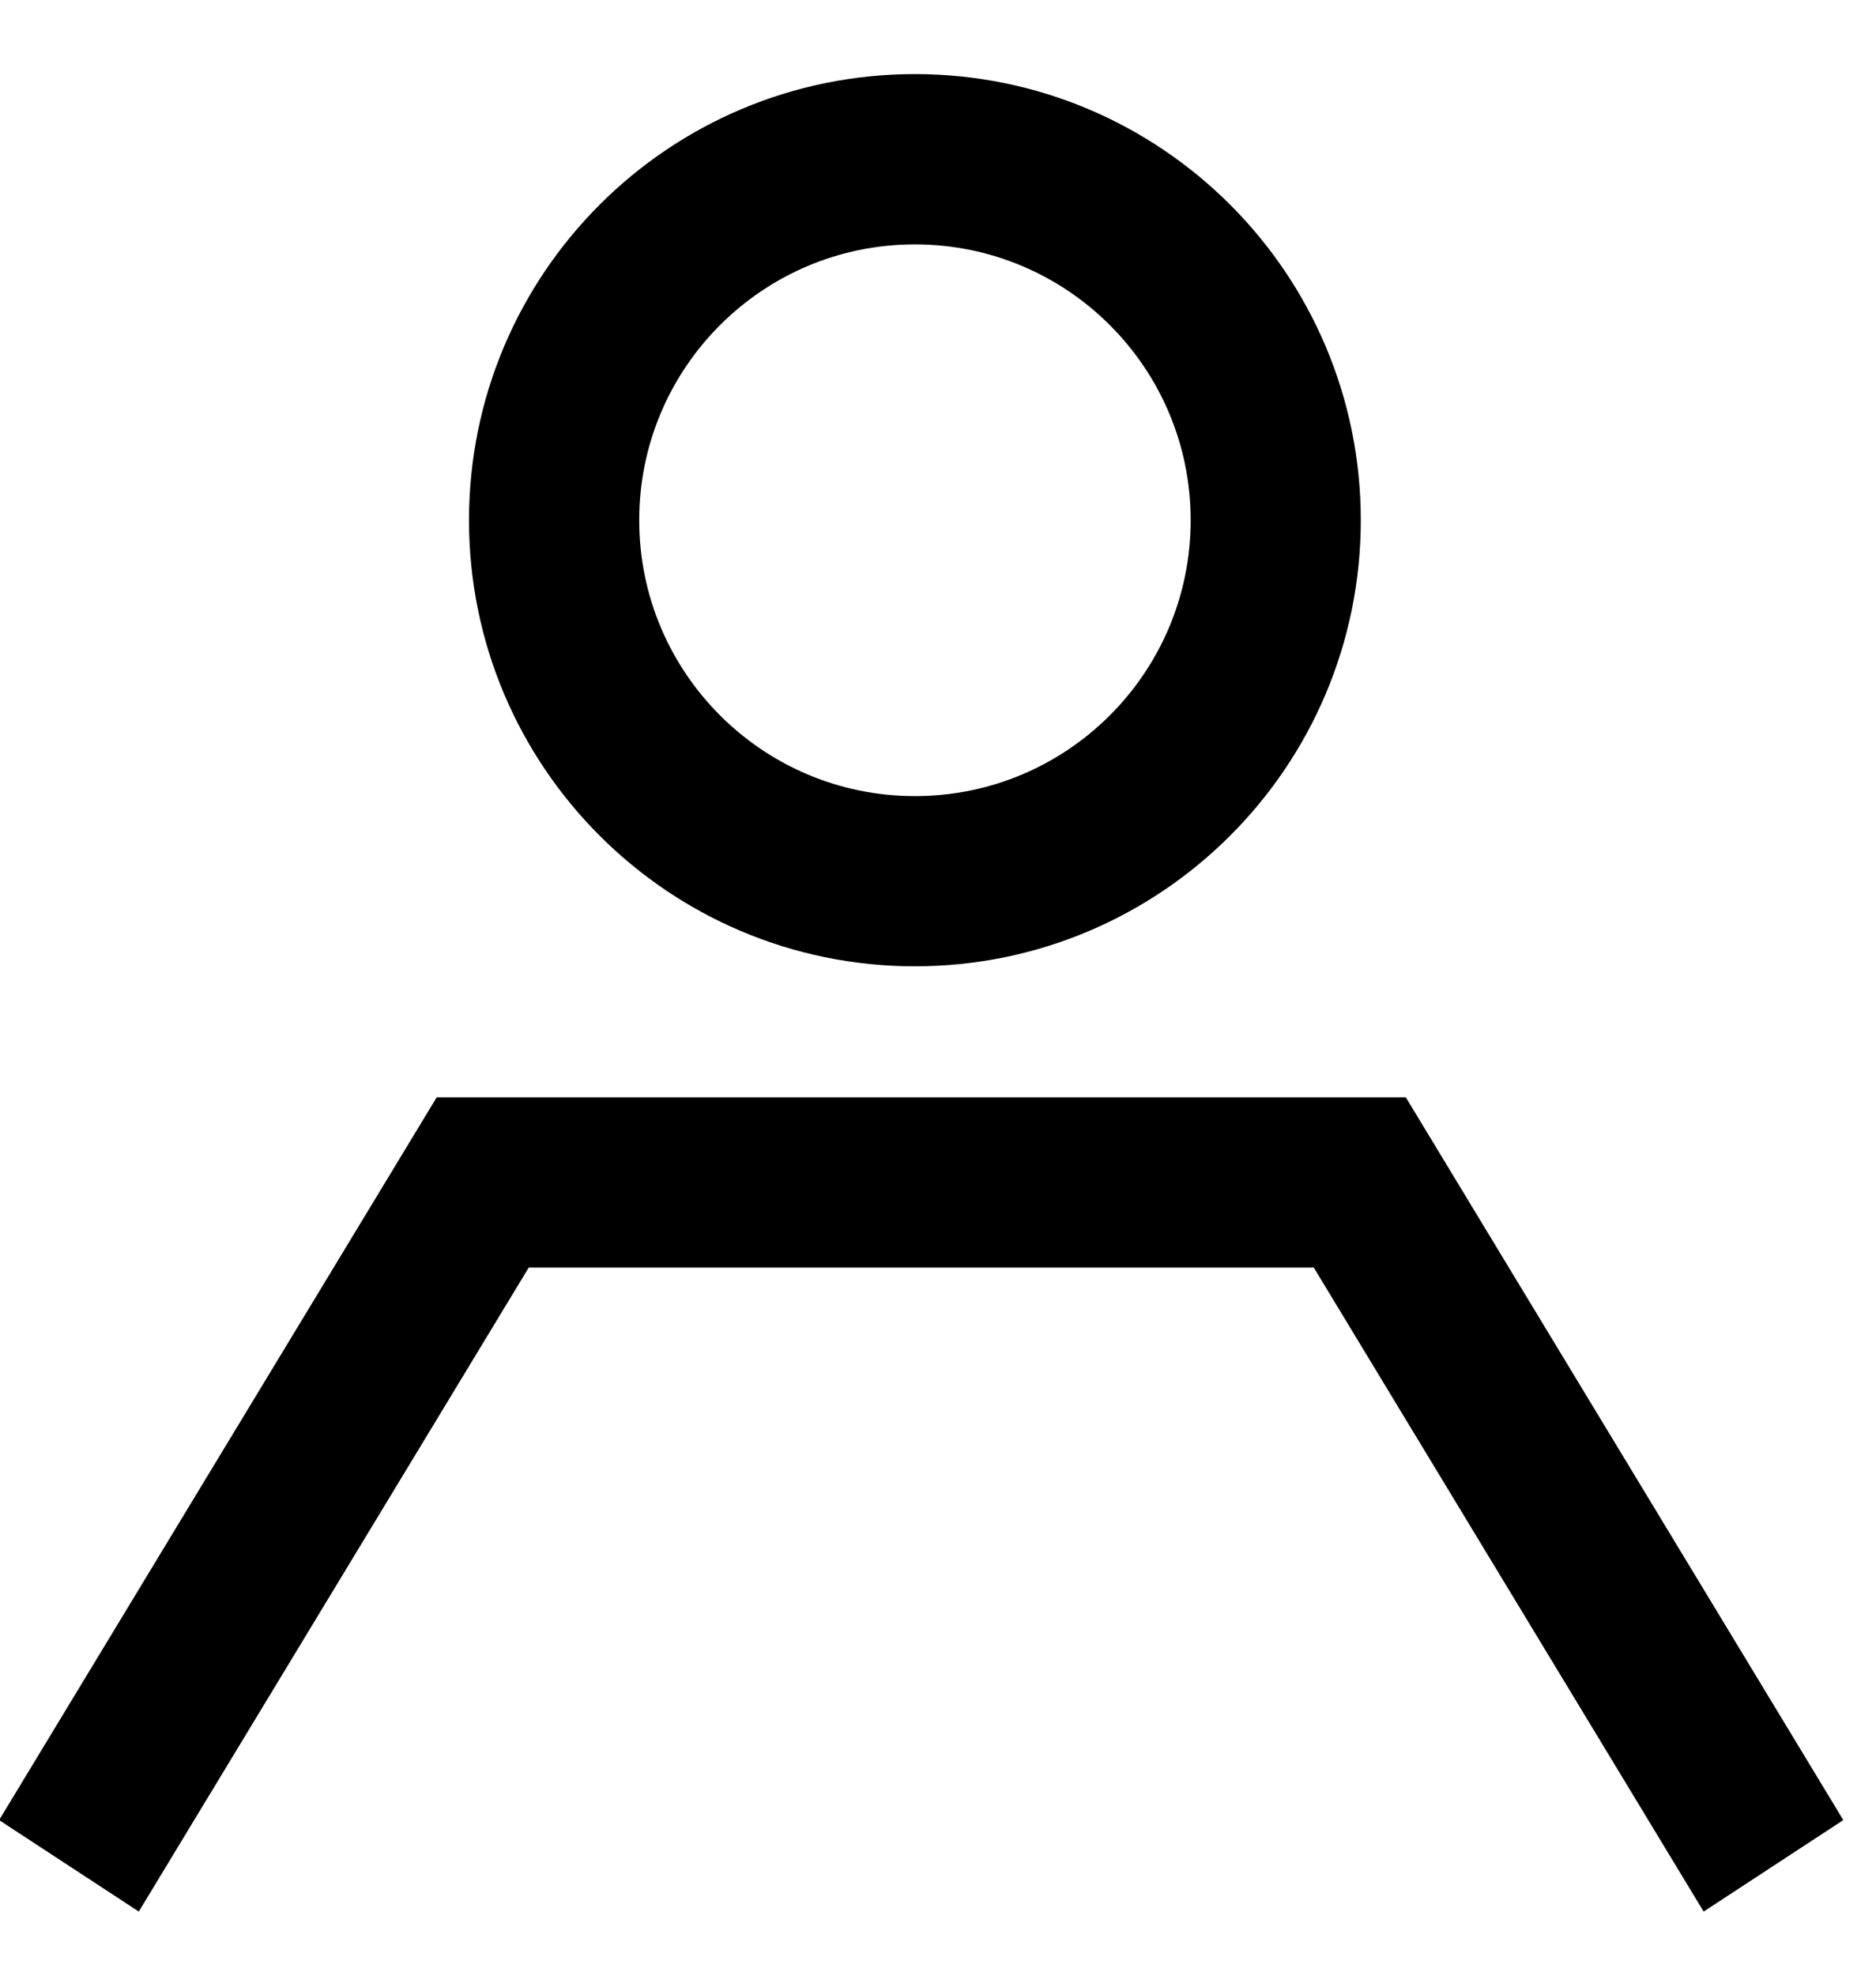<svg xmlns:xlink="http://www.w3.org/1999/xlink" viewBox="0 0 19 20" fill="none" xmlns="http://www.w3.org/2000/svg" width="19"  height="20" >
                        <path fill-rule="evenodd" clip-rule="evenodd" d="M4.564 11.358H14.097L18.33 18.348L17.334 19L13.447 12.582H5.214L1.326 19L0.33 18.348L4.564 11.358Z" fill="currentColor" stroke="#000000" stroke-width="0.5px"></path>
                        <path fill-rule="evenodd" clip-rule="evenodd" d="M9.266 8.309C10.947 8.309 12.309 6.947 12.309 5.266C12.309 3.586 10.947 2.224 9.266 2.224C7.586 2.224 6.224 3.586 6.224 5.266C6.224 6.947 7.586 8.309 9.266 8.309ZM9.266 9.532C11.622 9.532 13.532 7.622 13.532 5.266C13.532 2.91 11.622 1 9.266 1C6.91 1 5 2.91 5 5.266C5 7.622 6.91 9.532 9.266 9.532Z" fill="currentColor" stroke="#000000" stroke-width="0.5px"></path>
                    </svg>
